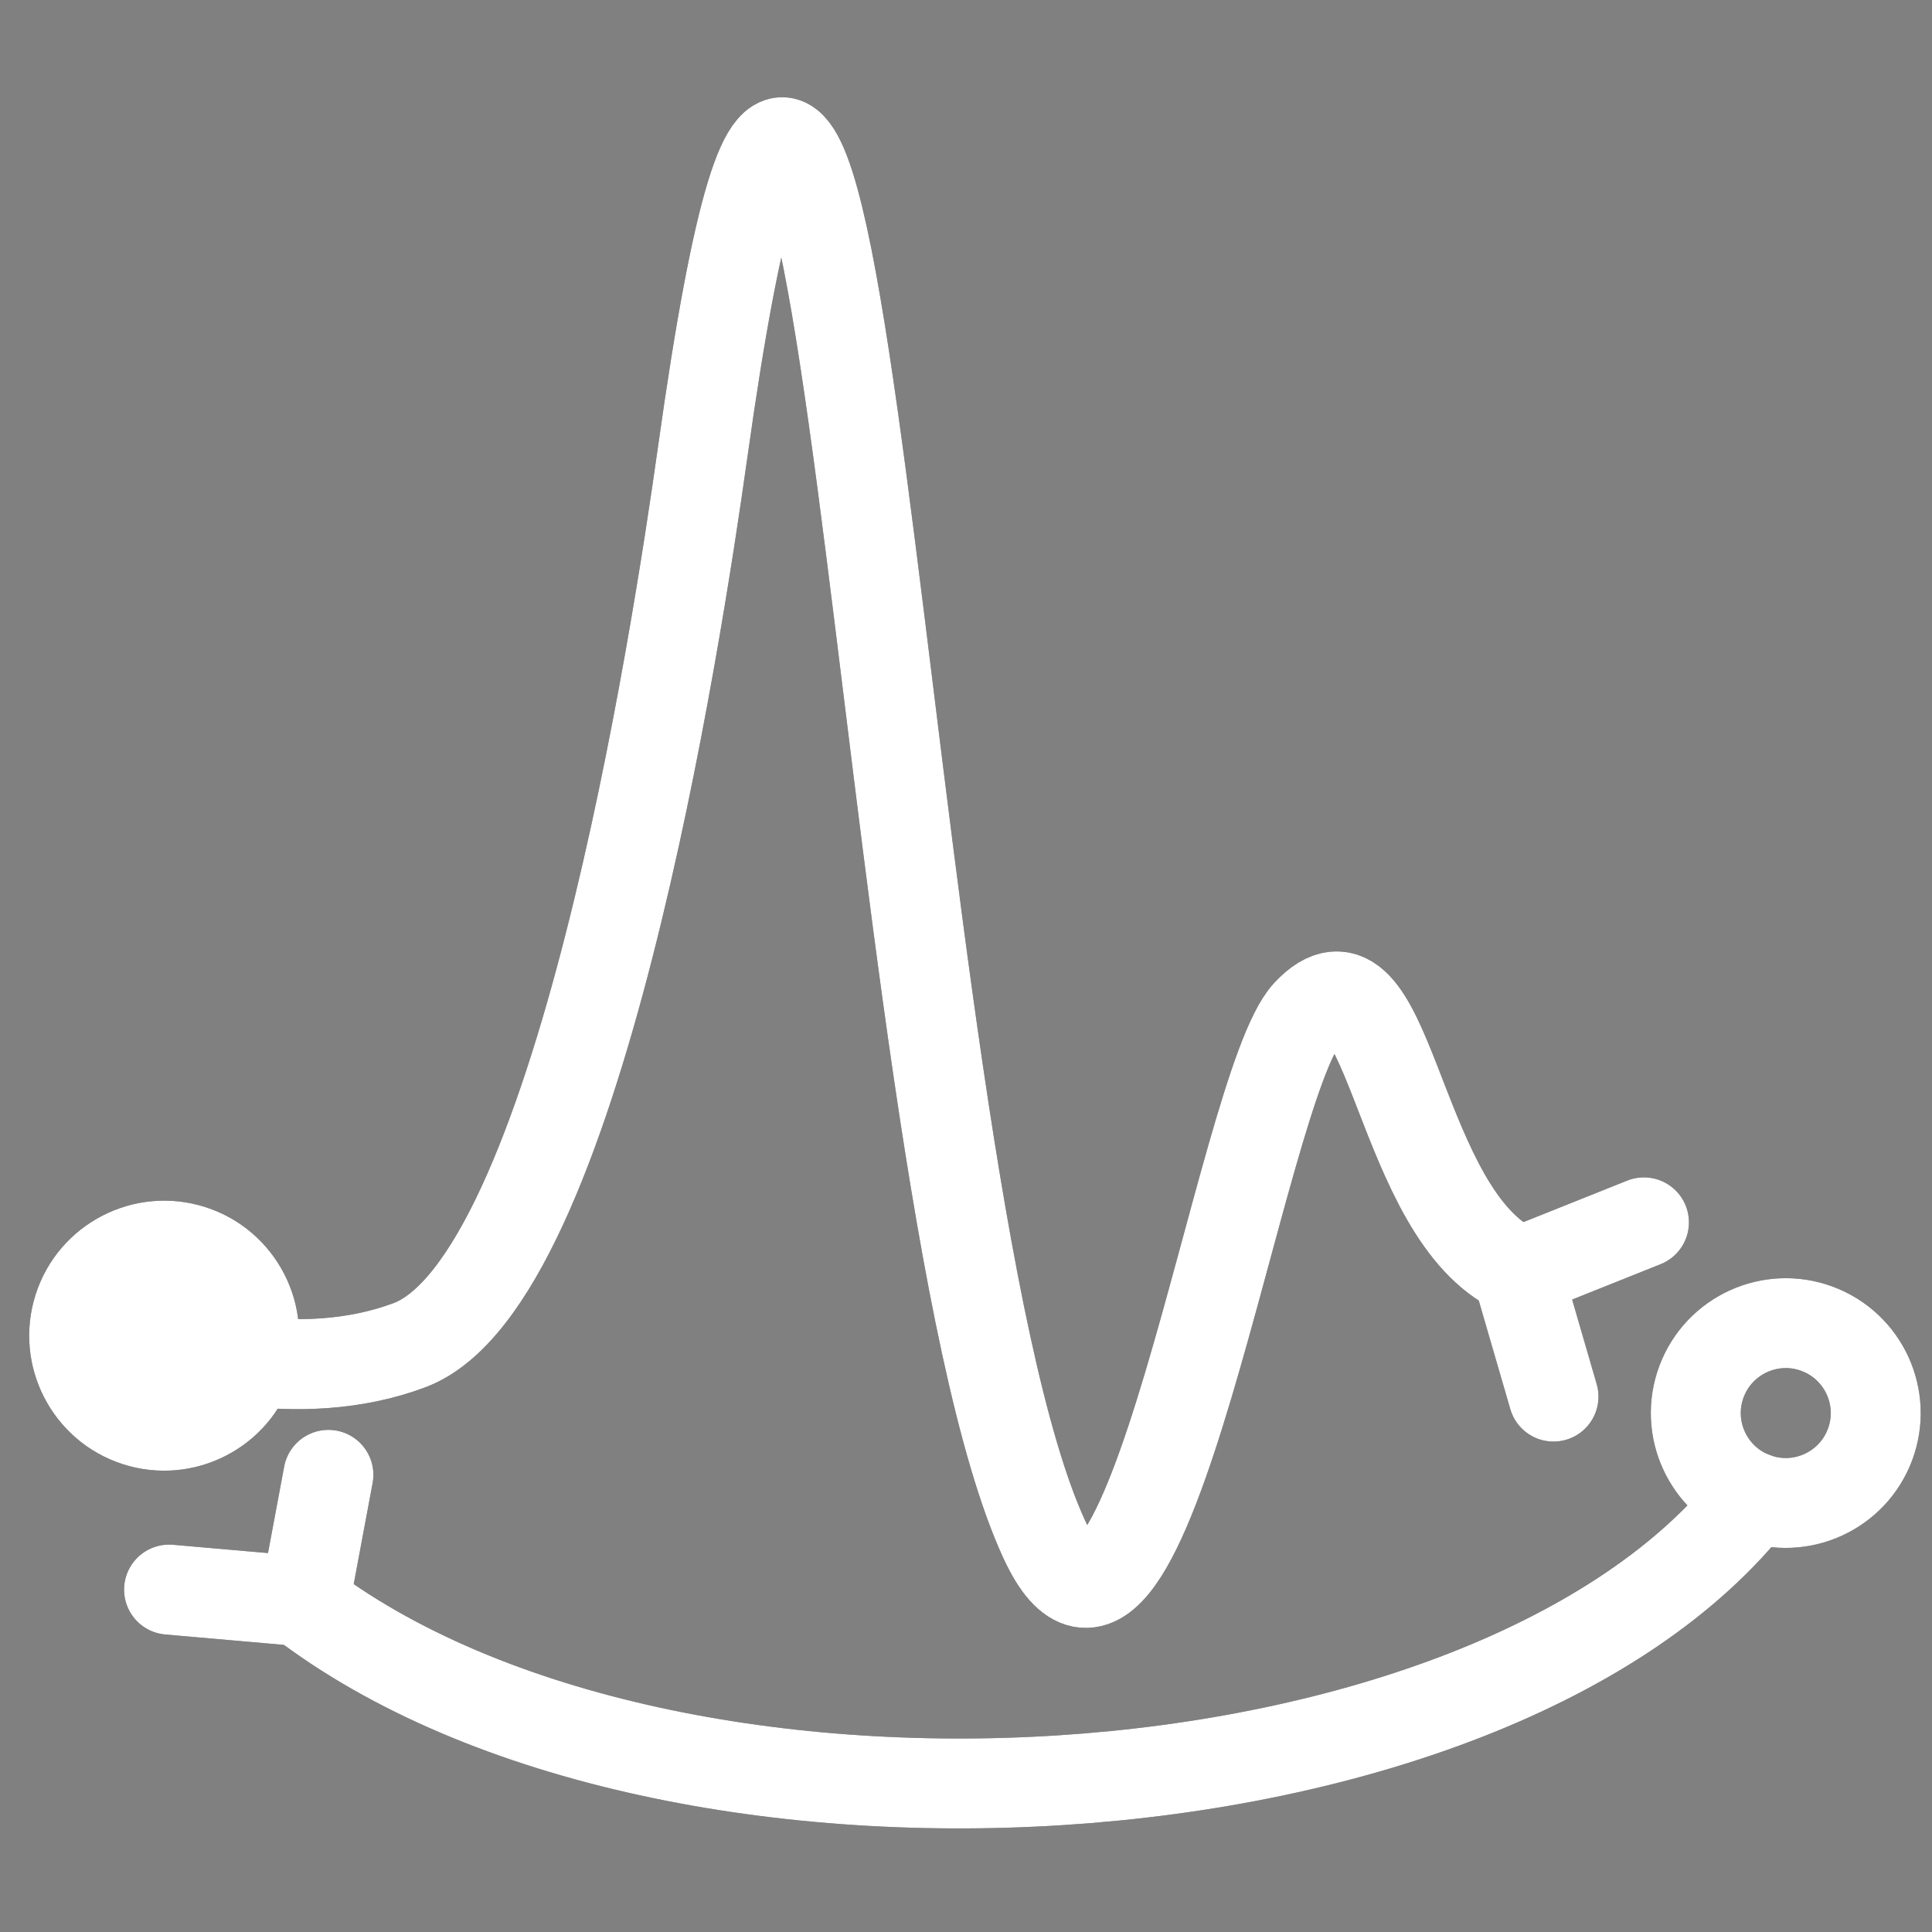 <?xml version="1.0" encoding="UTF-8" standalone="no"?>
<!DOCTYPE svg PUBLIC "-//W3C//DTD SVG 1.1//EN" "http://www.w3.org/Graphics/SVG/1.1/DTD/svg11.dtd">
<svg width="100%" height="100%" viewBox="0 0 1610 1610" version="1.1" xmlns="http://www.w3.org/2000/svg" xmlns:xlink="http://www.w3.org/1999/xlink" xml:space="preserve" xmlns:serif="http://www.serif.com/" style="fill-rule:evenodd;clip-rule:evenodd;stroke-linecap:round;stroke-linejoin:round;stroke-miterlimit:1.5;">
    <rect x="0" y="0" width="1610" height="1610" fill="#808080" stroke="none"/>
    <g transform="matrix(1,0,0,1,-2022,0)">
        <g transform="matrix(1,0,0,1,-0.258,49.343)">
            <rect id="White" x="2022.26" y="-49.344" width="1609.21" height="1609.21" style="fill:none;"/>
            <clipPath id="_clip1">
                <rect id="White1" serif:id="White" x="2022.26" y="-49.344" width="1609.21" height="1609.21"/>
            </clipPath>
            <g clip-path="url(#_clip1)">
                <g transform="matrix(1,0,0,1,1245.16,-442.344)">
                    <g transform="matrix(1,-0,-0,1,777.096,393)">
                        <path d="M171.207,1005.94C112.086,986.971 48.684,1019.57 29.711,1078.69C10.739,1137.81 43.334,1201.21 102.455,1220.18C161.576,1239.15 224.977,1206.56 243.95,1147.44C262.923,1088.32 230.327,1024.92 171.207,1005.94Z" style="fill:rgb(35,31,32);"/>
                        <path d="M201.102,1133.69C246.526,1139.55 295.637,1138.13 341.295,1120.97C480.939,1068.48 563.508,534.184 585.698,375.898C702.534,-457.537 727.457,973.08 870.226,1282.83C954.189,1465 1032.97,904.815 1089.46,844.44C1156.88,772.376 1161.53,997.049 1254.96,1053.74" style="fill:none;stroke:rgb(35,31,32);stroke-width:75px;"/>
                    </g>
                </g>
                <g transform="matrix(0.518,0.855,-0.855,0.518,3385.74,-1524.78)">
                    <g>
                        <g transform="matrix(0.576,8.68361e-18,8.68361e-18,0.576,915.651,590.146)">
                            <path d="M2092.15,1382.54L2120.72,1210.27" style="fill:none;stroke:rgb(35,31,32);stroke-width:130.3px;"/>
                        </g>
                        <g transform="matrix(-0.238,0.524,0.524,0.238,1995.81,1.648)">
                            <path d="M2092.15,1382.54L2120.72,1210.27" style="fill:none;stroke:rgb(35,31,32);stroke-width:130.3px;"/>
                        </g>
                    </g>
                </g>
                <g transform="matrix(-0.077,-0.997,0.997,-0.077,1044.34,3505.24)">
                    <g>
                        <g transform="matrix(0.576,8.68361e-18,8.68361e-18,0.576,915.651,590.146)">
                            <path d="M2092.15,1382.54L2120.72,1210.27" style="fill:none;stroke:rgb(35,31,32);stroke-width:130.3px;"/>
                        </g>
                        <g transform="matrix(-0.238,0.524,0.524,0.238,1995.81,1.648)">
                            <path d="M2092.15,1382.54L2120.72,1210.27" style="fill:none;stroke:rgb(35,31,32);stroke-width:130.3px;"/>
                        </g>
                    </g>
                </g>
                <g transform="matrix(1.176,0,0,0.545,881.055,161.754)">
                    <g transform="matrix(0.85,-0,-0,1.833,970.578,-387.013)">
                        <path d="M1558.8,1204.8C1573.28,1166.02 1553.55,1122.78 1514.77,1108.31C1475.99,1093.83 1432.75,1113.56 1418.28,1152.34C1403.8,1191.12 1423.53,1234.36 1462.31,1248.83C1501.09,1263.31 1544.33,1243.58 1558.8,1204.8Z" style="fill:none;stroke:rgb(35,31,32);stroke-width:75px;stroke-linejoin:miter;stroke-miterlimit:10;"/>
                        <path d="M1462.31,1248.83C1244.71,1528.72 545.013,1571.38 242.826,1329.55" style="fill:none;stroke:rgb(35,31,32);stroke-width:75px;"/>
                    </g>
                </g>
                <g transform="matrix(1,0,0,1,1245.16,-442.344)">
                    <g transform="matrix(1,-0,-0,1,777.096,393)">
                        <path d="M171.207,1005.94C112.086,986.971 48.684,1019.57 29.711,1078.69C10.739,1137.81 43.334,1201.21 102.455,1220.18C161.576,1239.15 224.977,1206.56 243.95,1147.44C262.923,1088.32 230.327,1024.92 171.207,1005.94Z" style="fill:white;"/>
                        <path d="M201.102,1133.69C246.526,1139.55 295.637,1138.13 341.295,1120.97C480.939,1068.48 563.508,534.184 585.698,375.898C702.534,-457.537 727.457,973.08 870.226,1282.83C954.189,1465 1032.97,904.815 1089.46,844.44C1156.88,772.376 1161.53,997.049 1254.96,1053.74" style="fill:none;stroke:white;stroke-width:75px;"/>
                    </g>
                </g>
                <g transform="matrix(0.518,0.855,-0.855,0.518,3385.74,-1524.78)">
                    <g>
                        <g transform="matrix(0.576,8.68361e-18,8.68361e-18,0.576,915.651,590.146)">
                            <path d="M2092.15,1382.54L2120.72,1210.27" style="fill:none;stroke:white;stroke-width:130.3px;"/>
                        </g>
                        <g transform="matrix(-0.238,0.524,0.524,0.238,1995.81,1.648)">
                            <path d="M2092.15,1382.54L2120.72,1210.27" style="fill:none;stroke:white;stroke-width:130.3px;"/>
                        </g>
                    </g>
                </g>
                <g transform="matrix(-0.077,-0.997,0.997,-0.077,1044.34,3505.24)">
                    <g>
                        <g transform="matrix(0.576,8.68361e-18,8.68361e-18,0.576,915.651,590.146)">
                            <path d="M2092.15,1382.54L2120.72,1210.27" style="fill:none;stroke:white;stroke-width:130.3px;"/>
                        </g>
                        <g transform="matrix(-0.238,0.524,0.524,0.238,1995.81,1.648)">
                            <path d="M2092.15,1382.54L2120.72,1210.27" style="fill:none;stroke:white;stroke-width:130.3px;"/>
                        </g>
                    </g>
                </g>
                <g transform="matrix(1.176,0,0,0.545,881.055,161.754)">
                    <g transform="matrix(0.85,-0,-0,1.833,970.578,-387.013)">
                        <path d="M1558.8,1204.8C1573.28,1166.02 1553.55,1122.78 1514.77,1108.31C1475.99,1093.83 1432.75,1113.56 1418.28,1152.34C1403.8,1191.12 1423.53,1234.36 1462.31,1248.83C1501.09,1263.31 1544.33,1243.58 1558.8,1204.8Z" style="fill:none;stroke:white;stroke-width:75px;stroke-linejoin:miter;stroke-miterlimit:10;"/>
                        <path d="M1462.31,1248.83C1244.71,1528.72 545.013,1571.38 242.826,1329.55" style="fill:none;stroke:white;stroke-width:75px;"/>
                    </g>
                </g>
            </g>
        </g>
    </g>
</svg>
